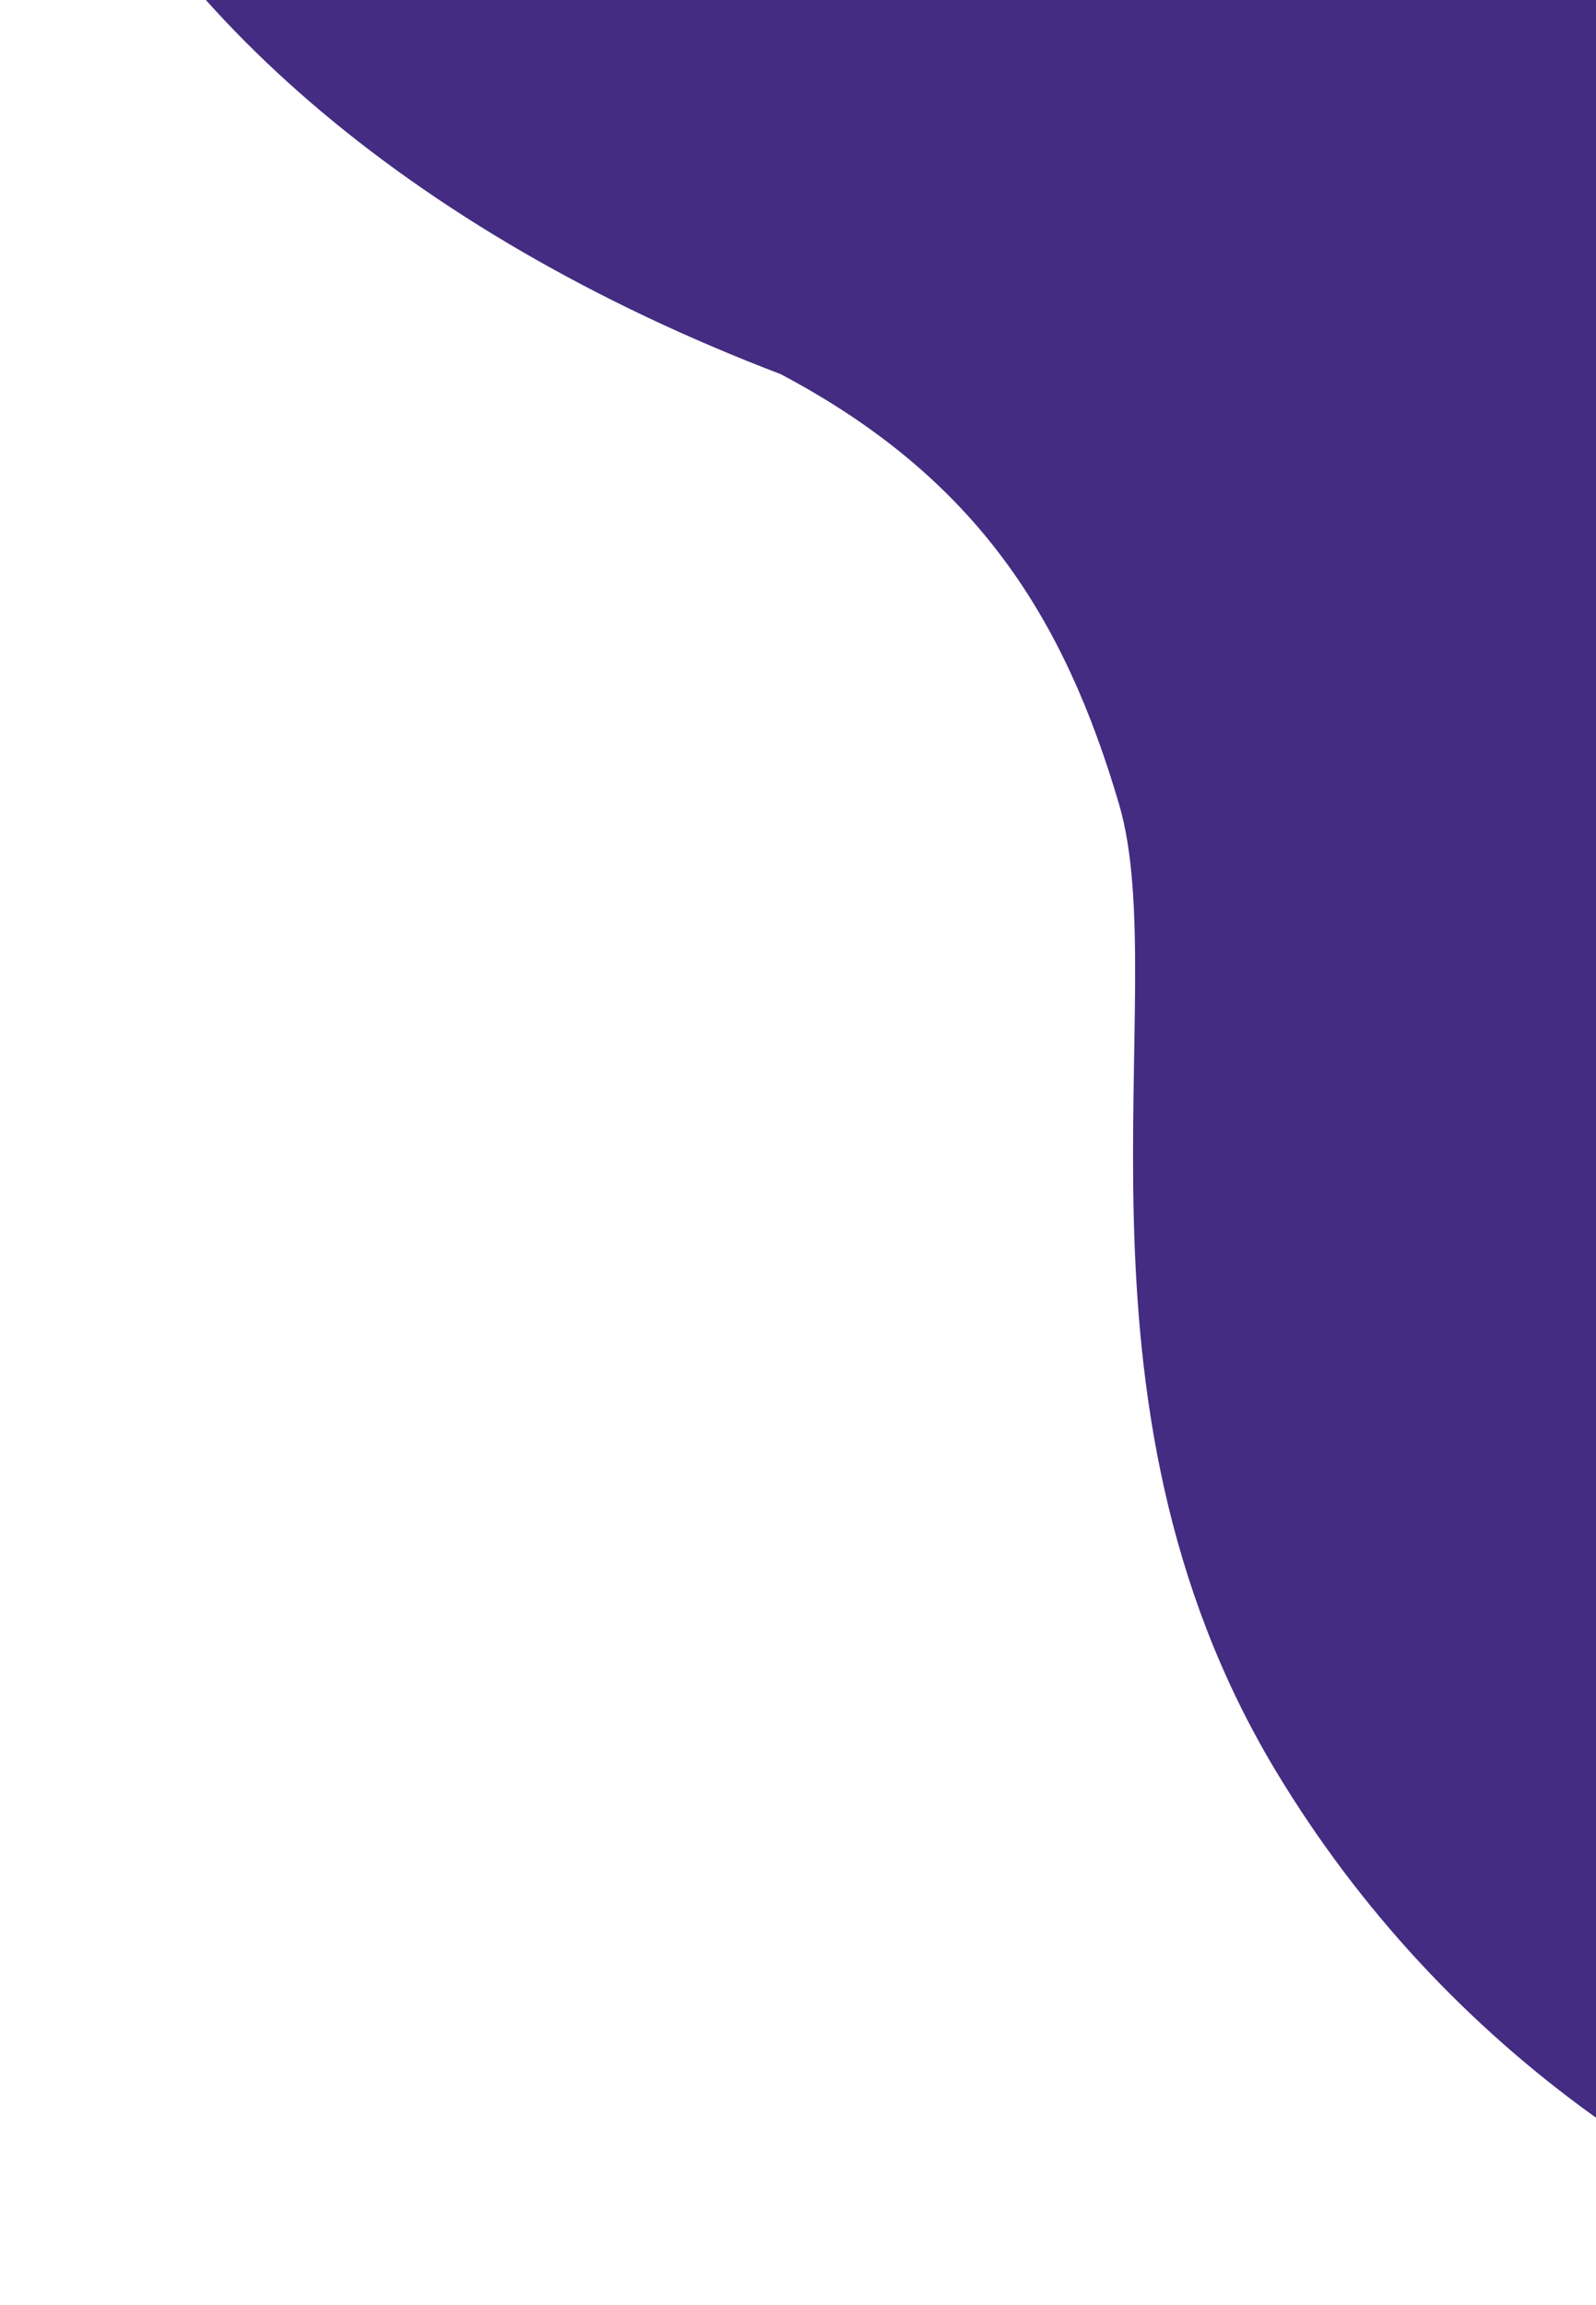 <svg width="669" height="966" viewBox="0 0 669 966" fill="none" xmlns="http://www.w3.org/2000/svg">
<path fill-rule="evenodd" clip-rule="evenodd" d="M1287.61 -9.429C1160.46 -281.368 832.443 -184.228 688.736 -387.253C610.069 -498.391 483.518 -745.996 120.726 -432.423C-112.761 -229.13 14.847 37.606 327.231 156.802C409.416 200.27 446.107 258.899 469.089 337.083C492.072 415.267 440.643 585.642 534.716 742.082C817.816 1212.86 1763.77 1008.97 1287.61 -9.429Z" fill="#432C81"/>
</svg>
